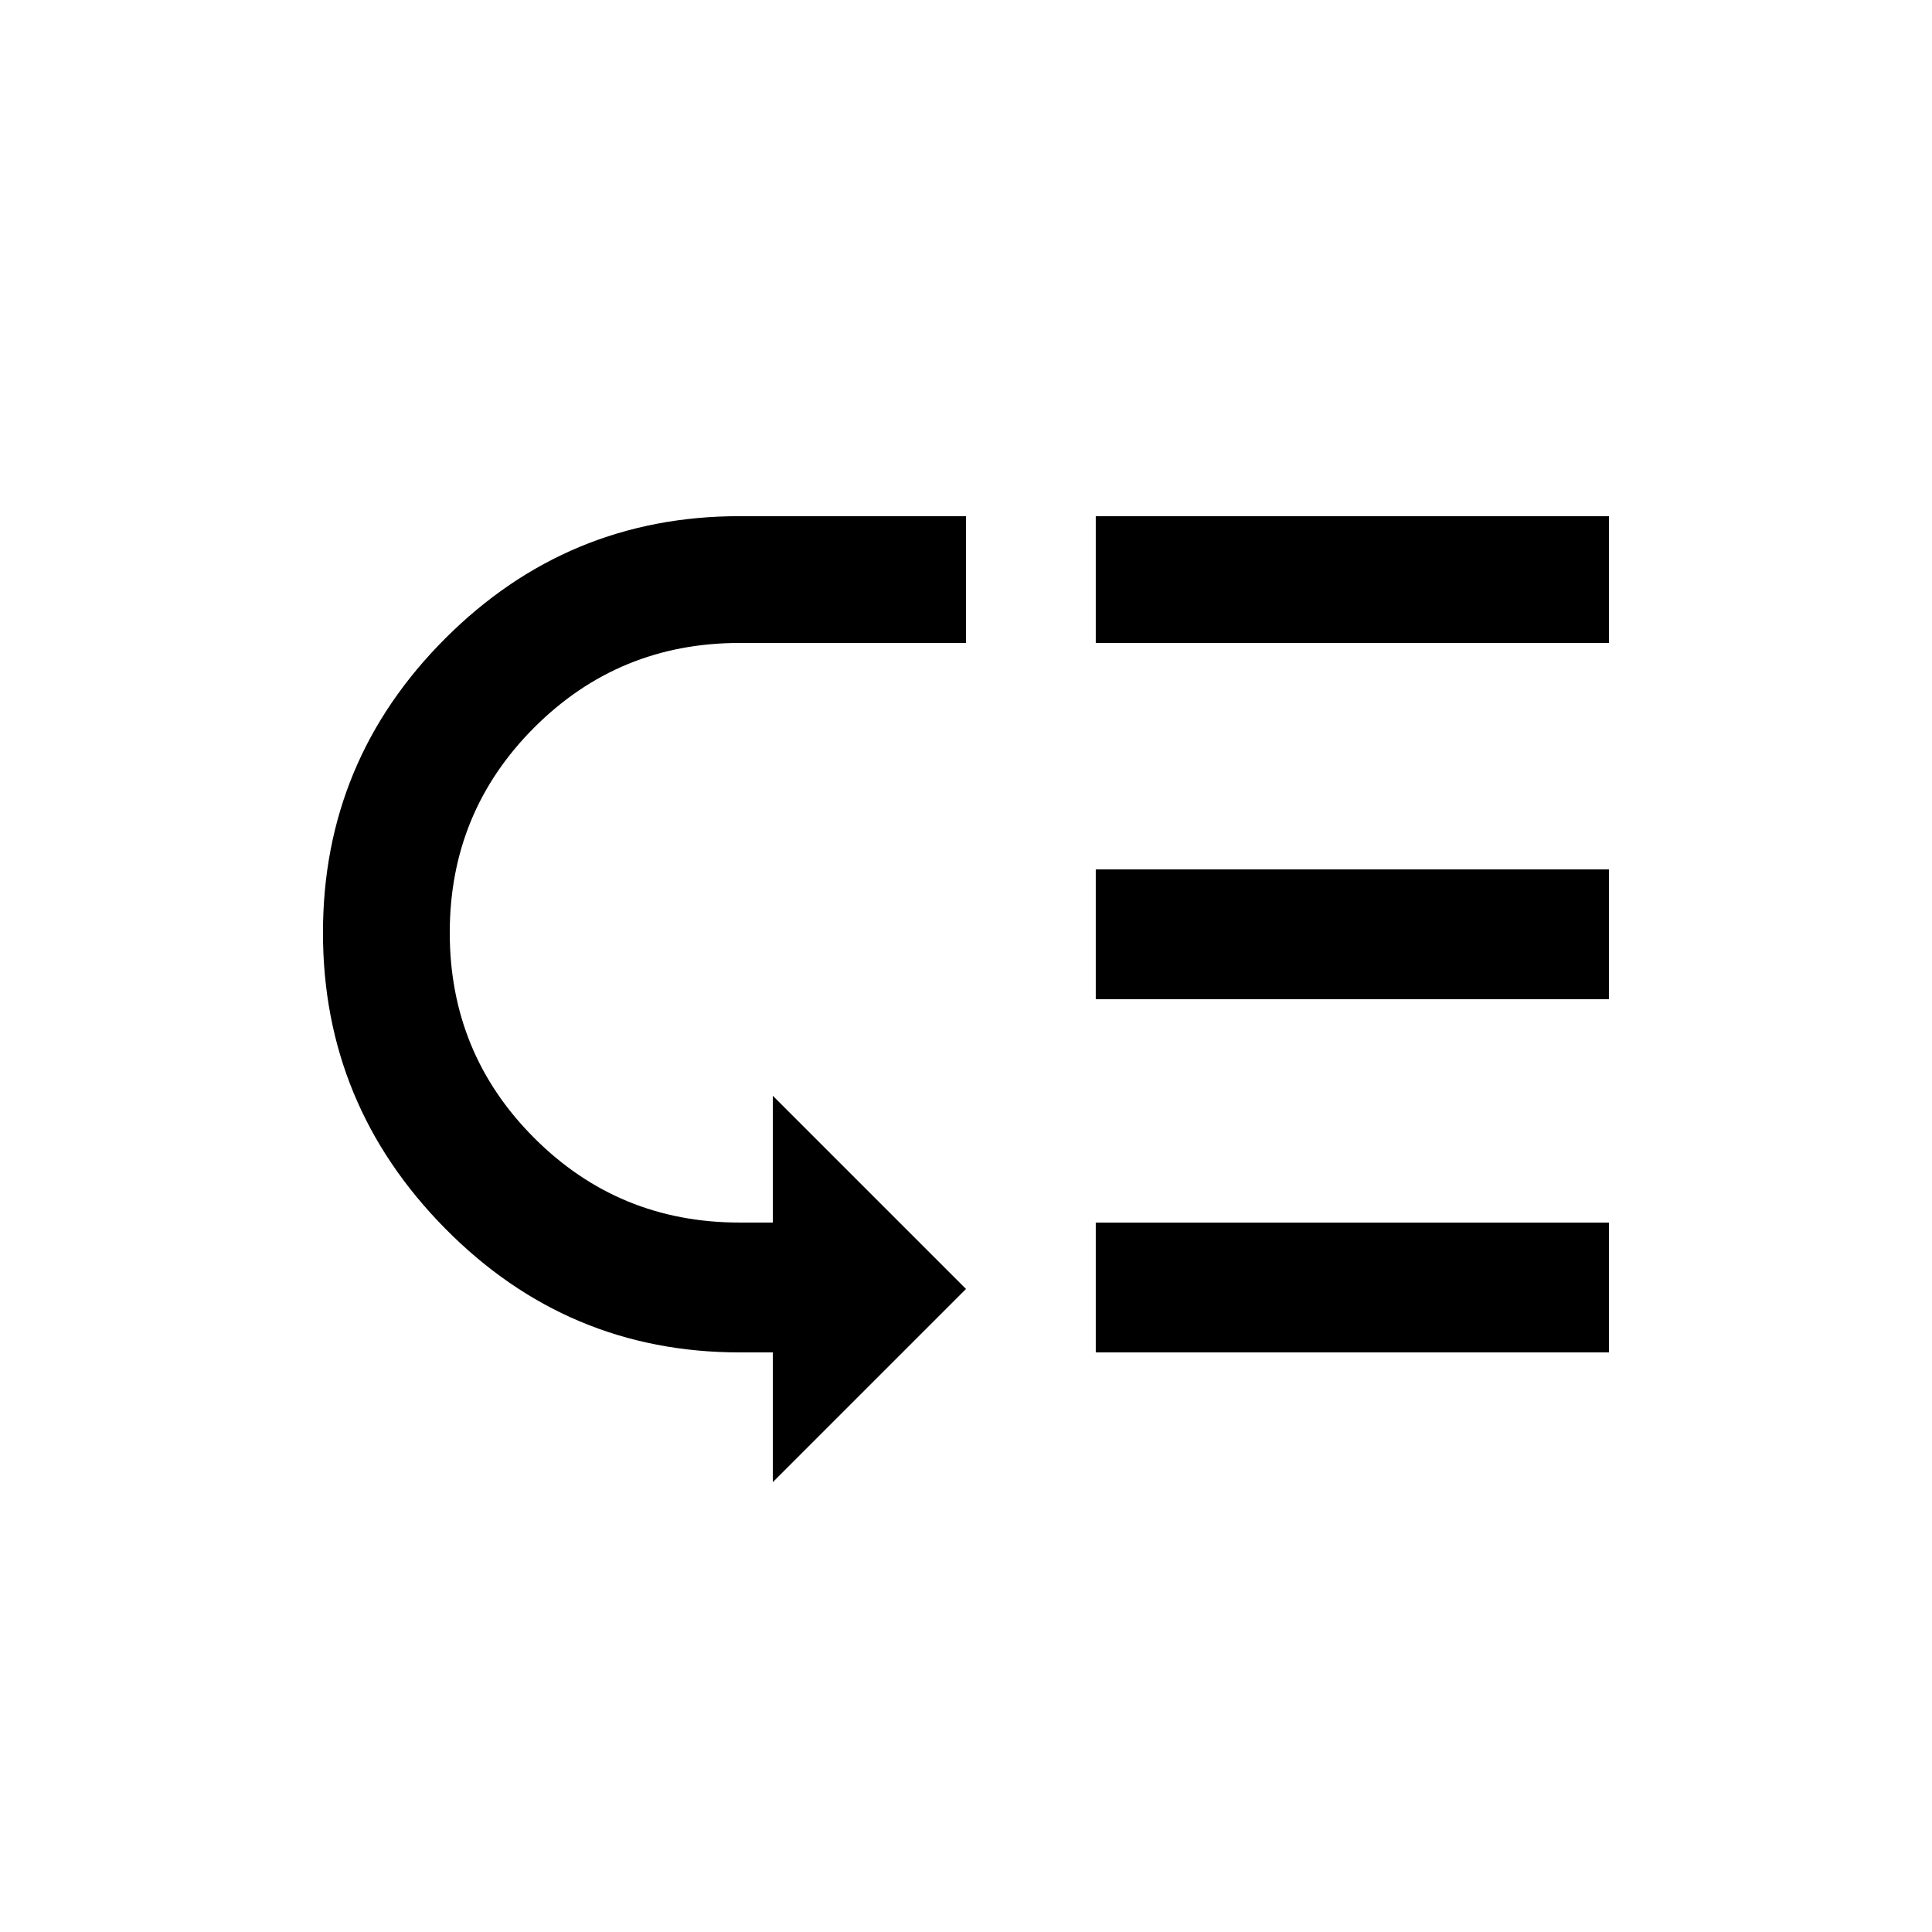 <!-- Generated by IcoMoon.io -->
<svg version="1.1" xmlns="http://www.w3.org/2000/svg" width="24" height="24" viewBox="0 0 24 24">
<title>low_priority</title>
<path d="M4.012 11.587q0-2.137 1.519-3.656t3.656-1.519h2.813v1.575h-2.813q-1.5 0-2.55 1.050t-1.050 2.55 1.050 2.55 2.55 1.050h0.413v-1.575l2.4 2.4-2.4 2.4v-1.612h-0.413q-2.137 0-3.656-1.538t-1.519-3.675zM13.612 15.188h6.375v1.612h-6.375v-1.612zM13.612 10.8h6.375v1.613h-6.375v-1.613zM13.612 6.413h6.375v1.575h-6.375v-1.575z"></path>
</svg>
